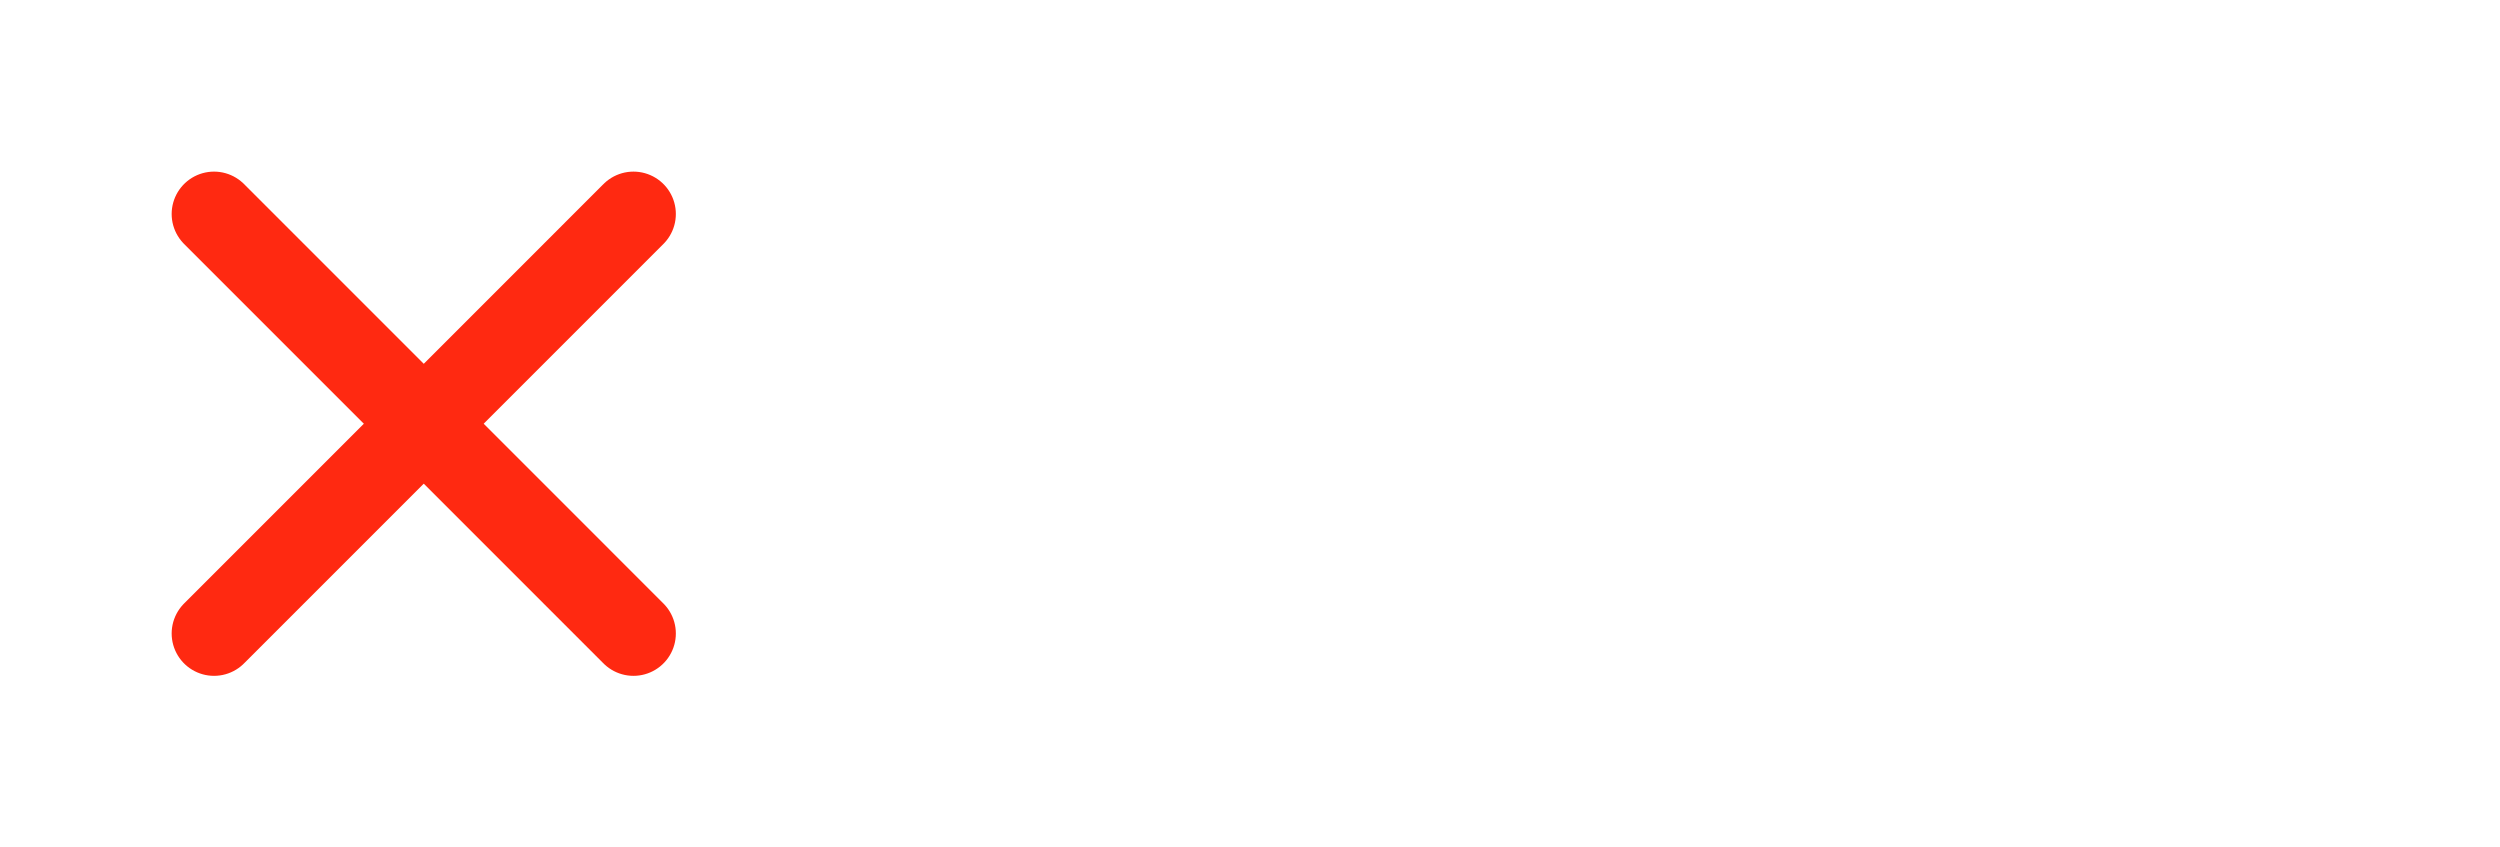 <?xml version="1.0" encoding="UTF-8" standalone="no"?>
<svg
   xmlns:dc="http://purl.org/dc/elements/1.1/"
   xmlns:cc="http://creativecommons.org/ns#"
   xmlns:rdf="http://www.w3.org/1999/02/22-rdf-syntax-ns#"
   xmlns:svg="http://www.w3.org/2000/svg"
   xmlns="http://www.w3.org/2000/svg"
   xmlns:sodipodi="http://sodipodi.sourceforge.net/DTD/sodipodi-0.dtd"
   xmlns:inkscape="http://www.inkscape.org/namespaces/inkscape"
   width="59"
   height="20"
   viewBox="0 0 59 20"
   version="1.1"
   id="svg6"
   sodipodi:docname="ic-faq-up.svg"
   style="fill:none"
   inkscape:version="0.92.3 (2405546, 2018-03-11)">
  <defs
     id="defs10" />
  <sodipodi:namedview
     pagecolor="#ffffff"
     bordercolor="#666666"
     borderopacity="1"
     objecttolerance="10"
     gridtolerance="10"
     guidetolerance="10"
     inkscape:pageopacity="0"
     inkscape:pageshadow="2"
     inkscape:window-width="1024"
     inkscape:window-height="703"
     id="namedview8"
     showgrid="false"
     inkscape:zoom="11.8"
     inkscape:cx="10"
     inkscape:cy="10"
     inkscape:window-x="0"
     inkscape:window-y="0"
     inkscape:window-maximized="1"
     inkscape:current-layer="svg6" />
  <path
     d="M 5.051,14.95 14.95,5.05"
     id="path2"
     inkscape:connector-curvature="0"
     style="stroke:#ff2911;stroke-width:2;stroke-linecap:round;stroke-linejoin:round" />
  <path
     d="M 14.95,14.95 5.051,5.05"
     id="path4"
     inkscape:connector-curvature="0"
     style="stroke:#ff2911;stroke-width:2;stroke-linecap:round;stroke-linejoin:round" />
</svg>
